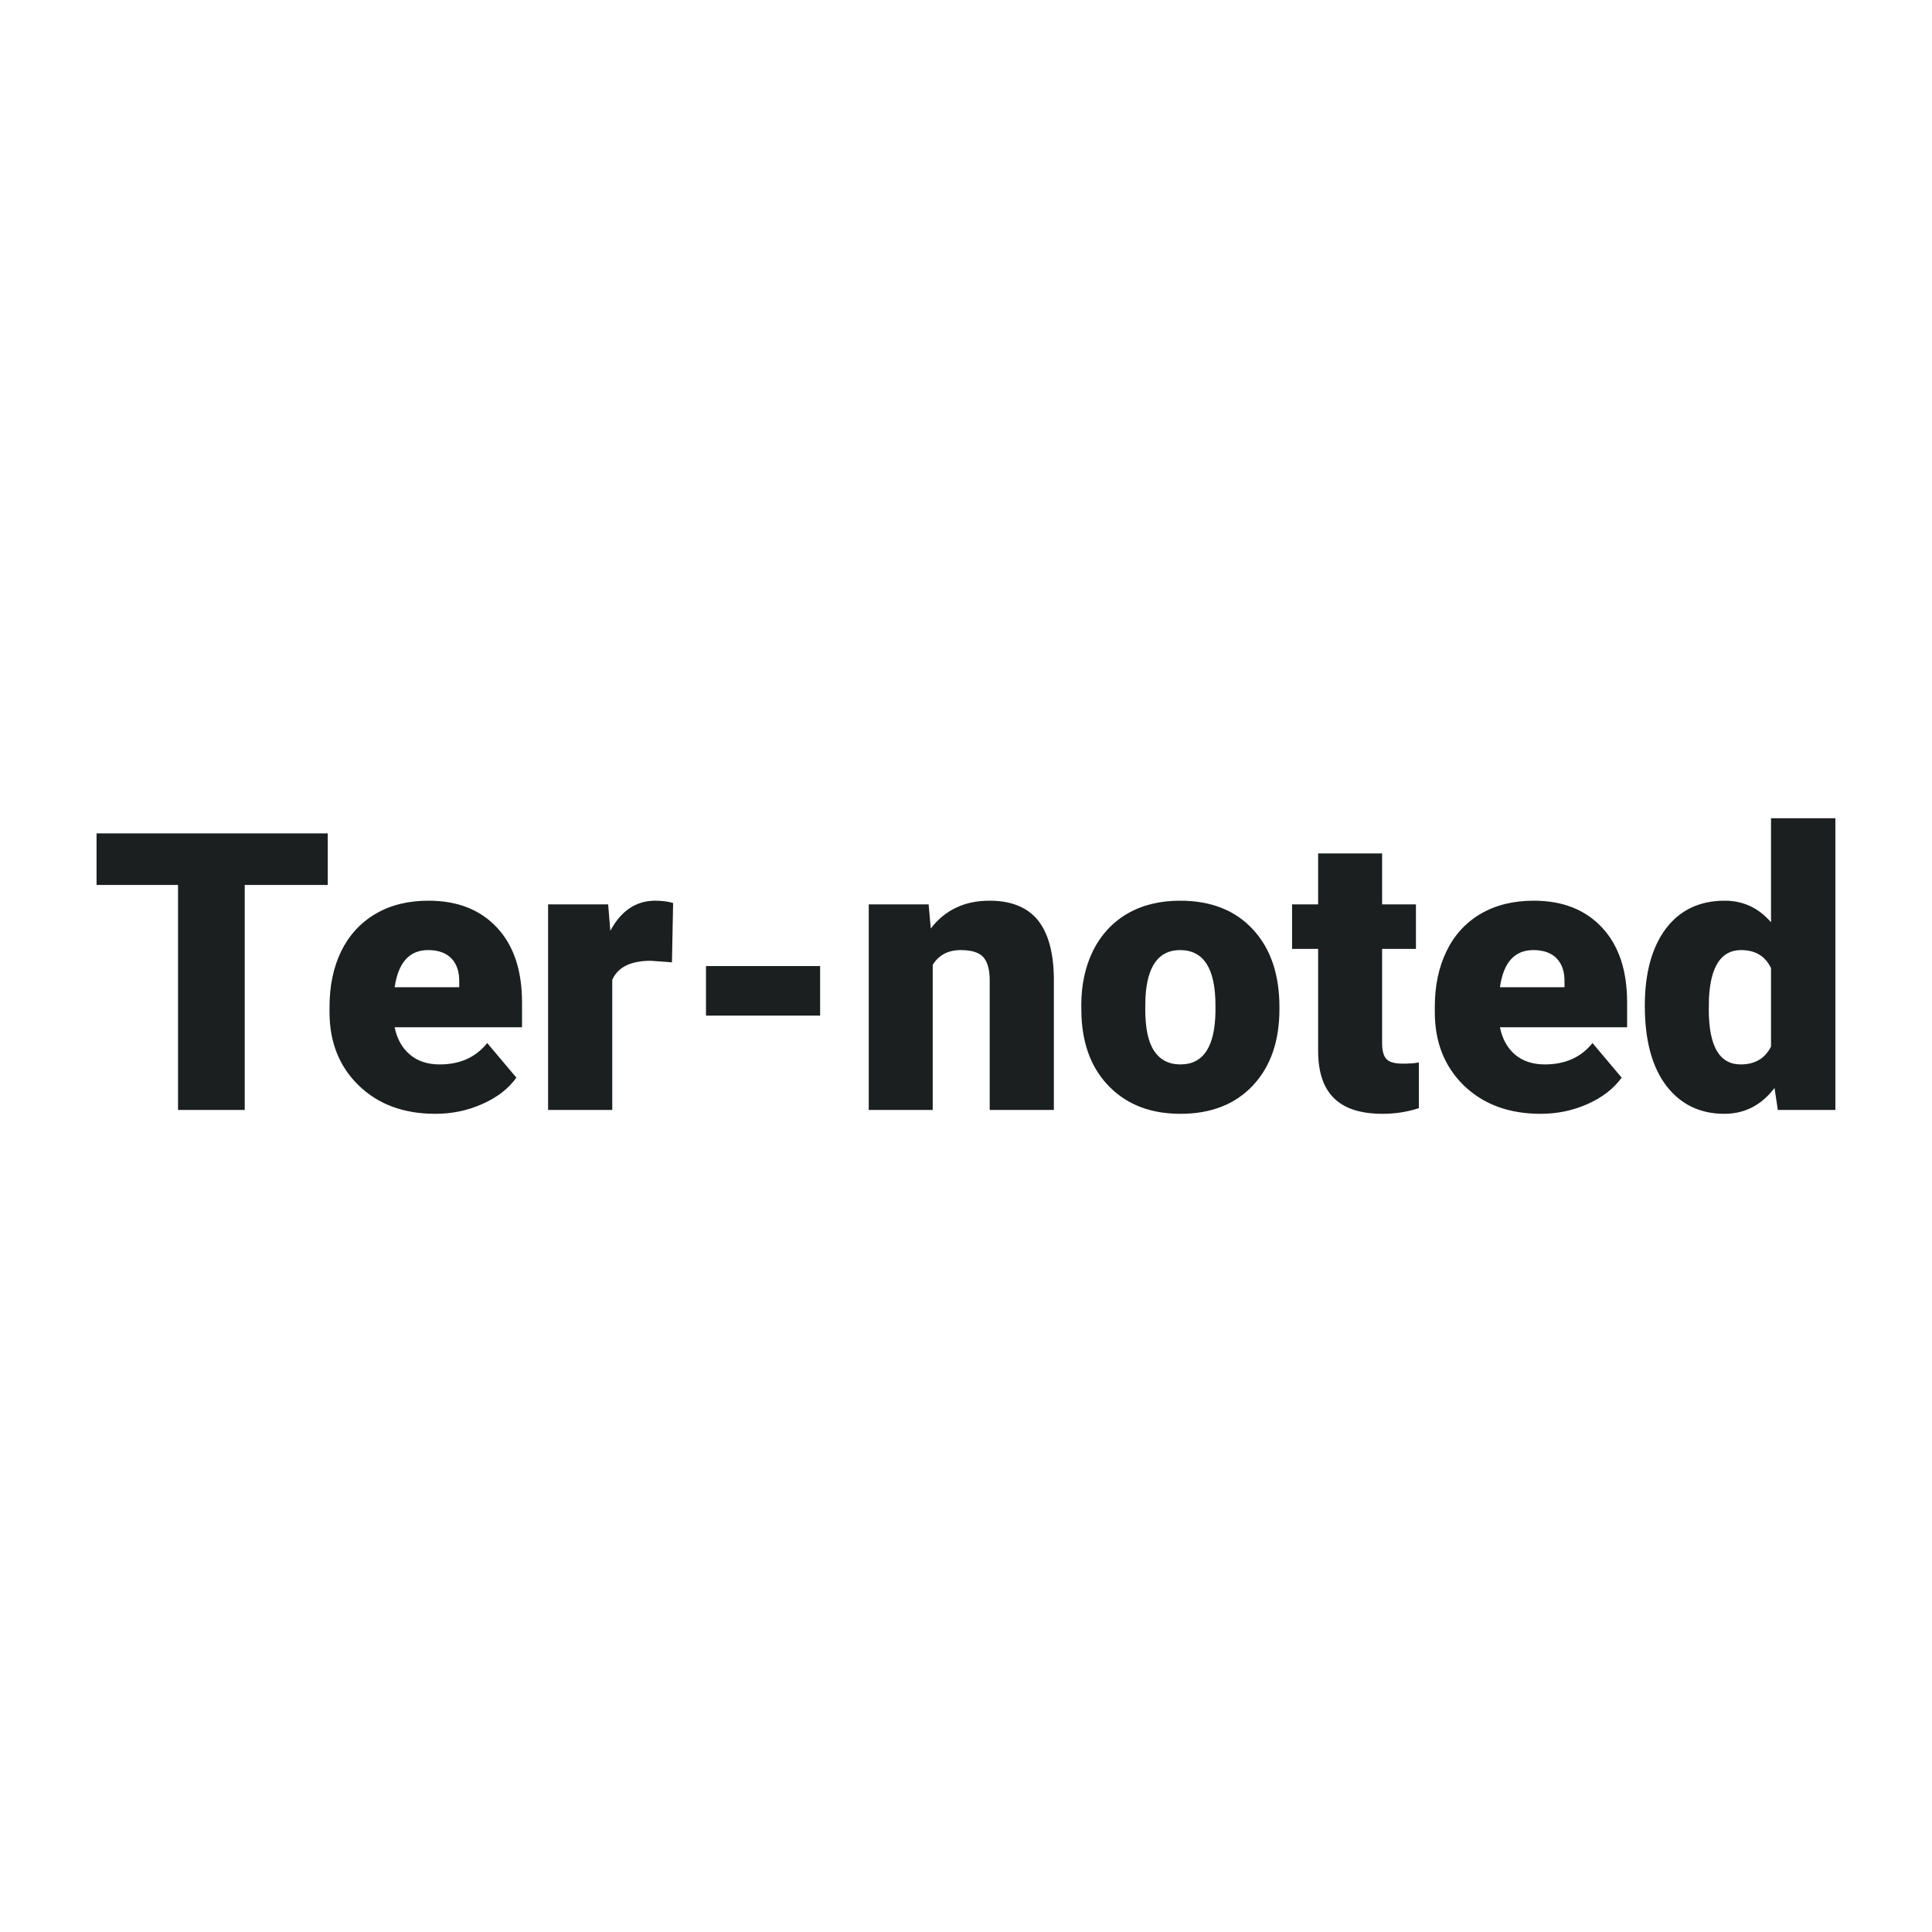 <svg xmlns="http://www.w3.org/2000/svg" version="1.1" xmlns:xlink="http://www.w3.org/1999/xlink" width="200" height="200"><svg xmlns="http://www.w3.org/2000/svg" version="1.1" xmlns:xlink="http://www.w3.org/1999/xlink" viewBox="0 0 200 200"><rect width="200" height="200" fill="url('#gradient')"></rect><defs><linearGradient id="SvgjsLinearGradient1001" gradientTransform="rotate(45 0.5 0.5)"><stop offset="0%" stop-color="#f5f5f5"></stop><stop offset="100%" stop-color="#f5f5f5"></stop></linearGradient></defs><g><g fill="#1c1f20" transform="matrix(2.013,0,0,2.013,9.291,114.899)" stroke="#a8dc9f" stroke-width="0"><path d="M12.24-14.22L12.24-11.57L7.97-11.57L7.97 0L4.54 0L4.54-11.57L0.35-11.57L0.35-14.22L12.24-14.22ZM17.77 0.20L17.77 0.20Q15.34 0.20 13.84-1.25Q12.33-2.71 12.33-5.03L12.33-5.03L12.33-5.30Q12.33-6.92 12.93-8.16Q13.54-9.40 14.69-10.08Q15.84-10.76 17.42-10.76L17.42-10.76Q19.65-10.76 20.94-9.38Q22.23-8.00 22.23-5.53L22.23-5.53L22.23-4.25L15.68-4.25Q15.86-3.36 16.46-2.85Q17.05-2.34 18.00-2.34L18.00-2.34Q19.56-2.34 20.44-3.44L20.44-3.44L21.94-1.66Q21.33-0.81 20.20-0.31Q19.07 0.20 17.77 0.20ZM17.40-8.22L17.40-8.22Q15.96-8.22 15.68-6.31L15.68-6.31L19.00-6.31L19.00-6.56Q19.02-7.35 18.60-7.79Q18.18-8.22 17.40-8.22ZM30-10.64L29.94-7.59L28.86-7.67Q27.30-7.67 26.87-6.69L26.87-6.69L26.87 0L23.57 0L23.57-10.57L26.66-10.57L26.77-9.21Q27.60-10.76 29.08-10.76L29.08-10.76Q29.61-10.76 30-10.64L30-10.64ZM37.56-7.40L37.56-4.85L31.69-4.85L31.69-7.40L37.56-7.40ZM40.06-10.57L43.14-10.57L43.25-9.33Q44.35-10.76 46.27-10.76L46.27-10.76Q47.92-10.76 48.74-9.78Q49.55-8.79 49.58-6.81L49.58-6.81L49.58 0L46.28 0L46.28-6.67Q46.28-7.47 45.96-7.85Q45.63-8.22 44.79-8.22L44.79-8.22Q43.82-8.22 43.35-7.46L43.35-7.46L43.35 0L40.06 0L40.06-10.57ZM51.00-4.82L50.99-5.38Q50.99-6.96 51.60-8.20Q52.22-9.43 53.37-10.10Q54.52-10.76 56.07-10.76L56.07-10.76Q58.45-10.76 59.81-9.29Q61.18-7.82 61.18-5.29L61.18-5.29L61.18-5.18Q61.18-2.71 59.81-1.25Q58.44 0.20 56.09 0.20L56.09 0.20Q53.84 0.20 52.47-1.16Q51.10-2.51 51.00-4.82L51.00-4.82ZM54.29-5.77L54.28-5.18Q54.28-3.71 54.74-3.03Q55.20-2.34 56.09-2.34L56.09-2.34Q57.85-2.34 57.89-5.05L57.89-5.05L57.89-5.38Q57.89-8.22 56.07-8.22L56.07-8.22Q54.42-8.22 54.29-5.77L54.29-5.77ZM63.17-13.19L66.46-13.19L66.46-10.57L68.20-10.57L68.20-8.28L66.46-8.28L66.46-3.45Q66.46-2.85 66.68-2.62Q66.89-2.38 67.53-2.38L67.53-2.38Q68.02-2.38 68.35-2.44L68.35-2.44L68.35-0.09Q67.46 0.20 66.49 0.20L66.49 0.20Q64.79 0.20 63.98-0.61Q63.17-1.41 63.17-3.04L63.17-3.04L63.17-8.28L61.83-8.28L61.83-10.57L63.17-10.57L63.17-13.19ZM74.61 0.20L74.61 0.20Q72.18 0.20 70.67-1.25Q69.17-2.71 69.17-5.03L69.17-5.03L69.17-5.30Q69.17-6.92 69.77-8.16Q70.37-9.40 71.52-10.08Q72.68-10.76 74.26-10.76L74.26-10.76Q76.48-10.76 77.77-9.38Q79.06-8.00 79.06-5.53L79.06-5.53L79.06-4.25L72.52-4.25Q72.70-3.36 73.29-2.85Q73.89-2.34 74.83-2.34L74.83-2.34Q76.40-2.34 77.28-3.44L77.28-3.44L78.78-1.66Q78.16-0.81 77.04-0.31Q75.91 0.20 74.61 0.20ZM74.24-8.22L74.24-8.22Q72.79-8.22 72.52-6.31L72.52-6.31L75.84-6.31L75.84-6.56Q75.86-7.35 75.44-7.79Q75.02-8.22 74.24-8.22ZM79.97-5.36L79.97-5.36Q79.97-7.87 81.05-9.32Q82.14-10.76 84.08-10.76L84.08-10.76Q85.50-10.76 86.46-9.65L86.46-9.65L86.46-15L89.77-15L89.77 0L86.81 0L86.64-1.13Q85.63 0.20 84.06 0.20L84.06 0.20Q82.18 0.20 81.07-1.25Q79.97-2.70 79.97-5.36ZM83.27-5.76L83.26-5.16Q83.26-2.34 84.90-2.34L84.90-2.34Q86.00-2.34 86.46-3.26L86.46-3.26L86.46-7.29Q86.02-8.22 84.92-8.22L84.92-8.22Q83.40-8.22 83.27-5.76L83.27-5.76Z"></path></g></g></svg><style>@media (prefers-color-scheme: light) { :root { filter: none; } }
@media (prefers-color-scheme: dark) { :root { filter: none; } }
</style></svg>